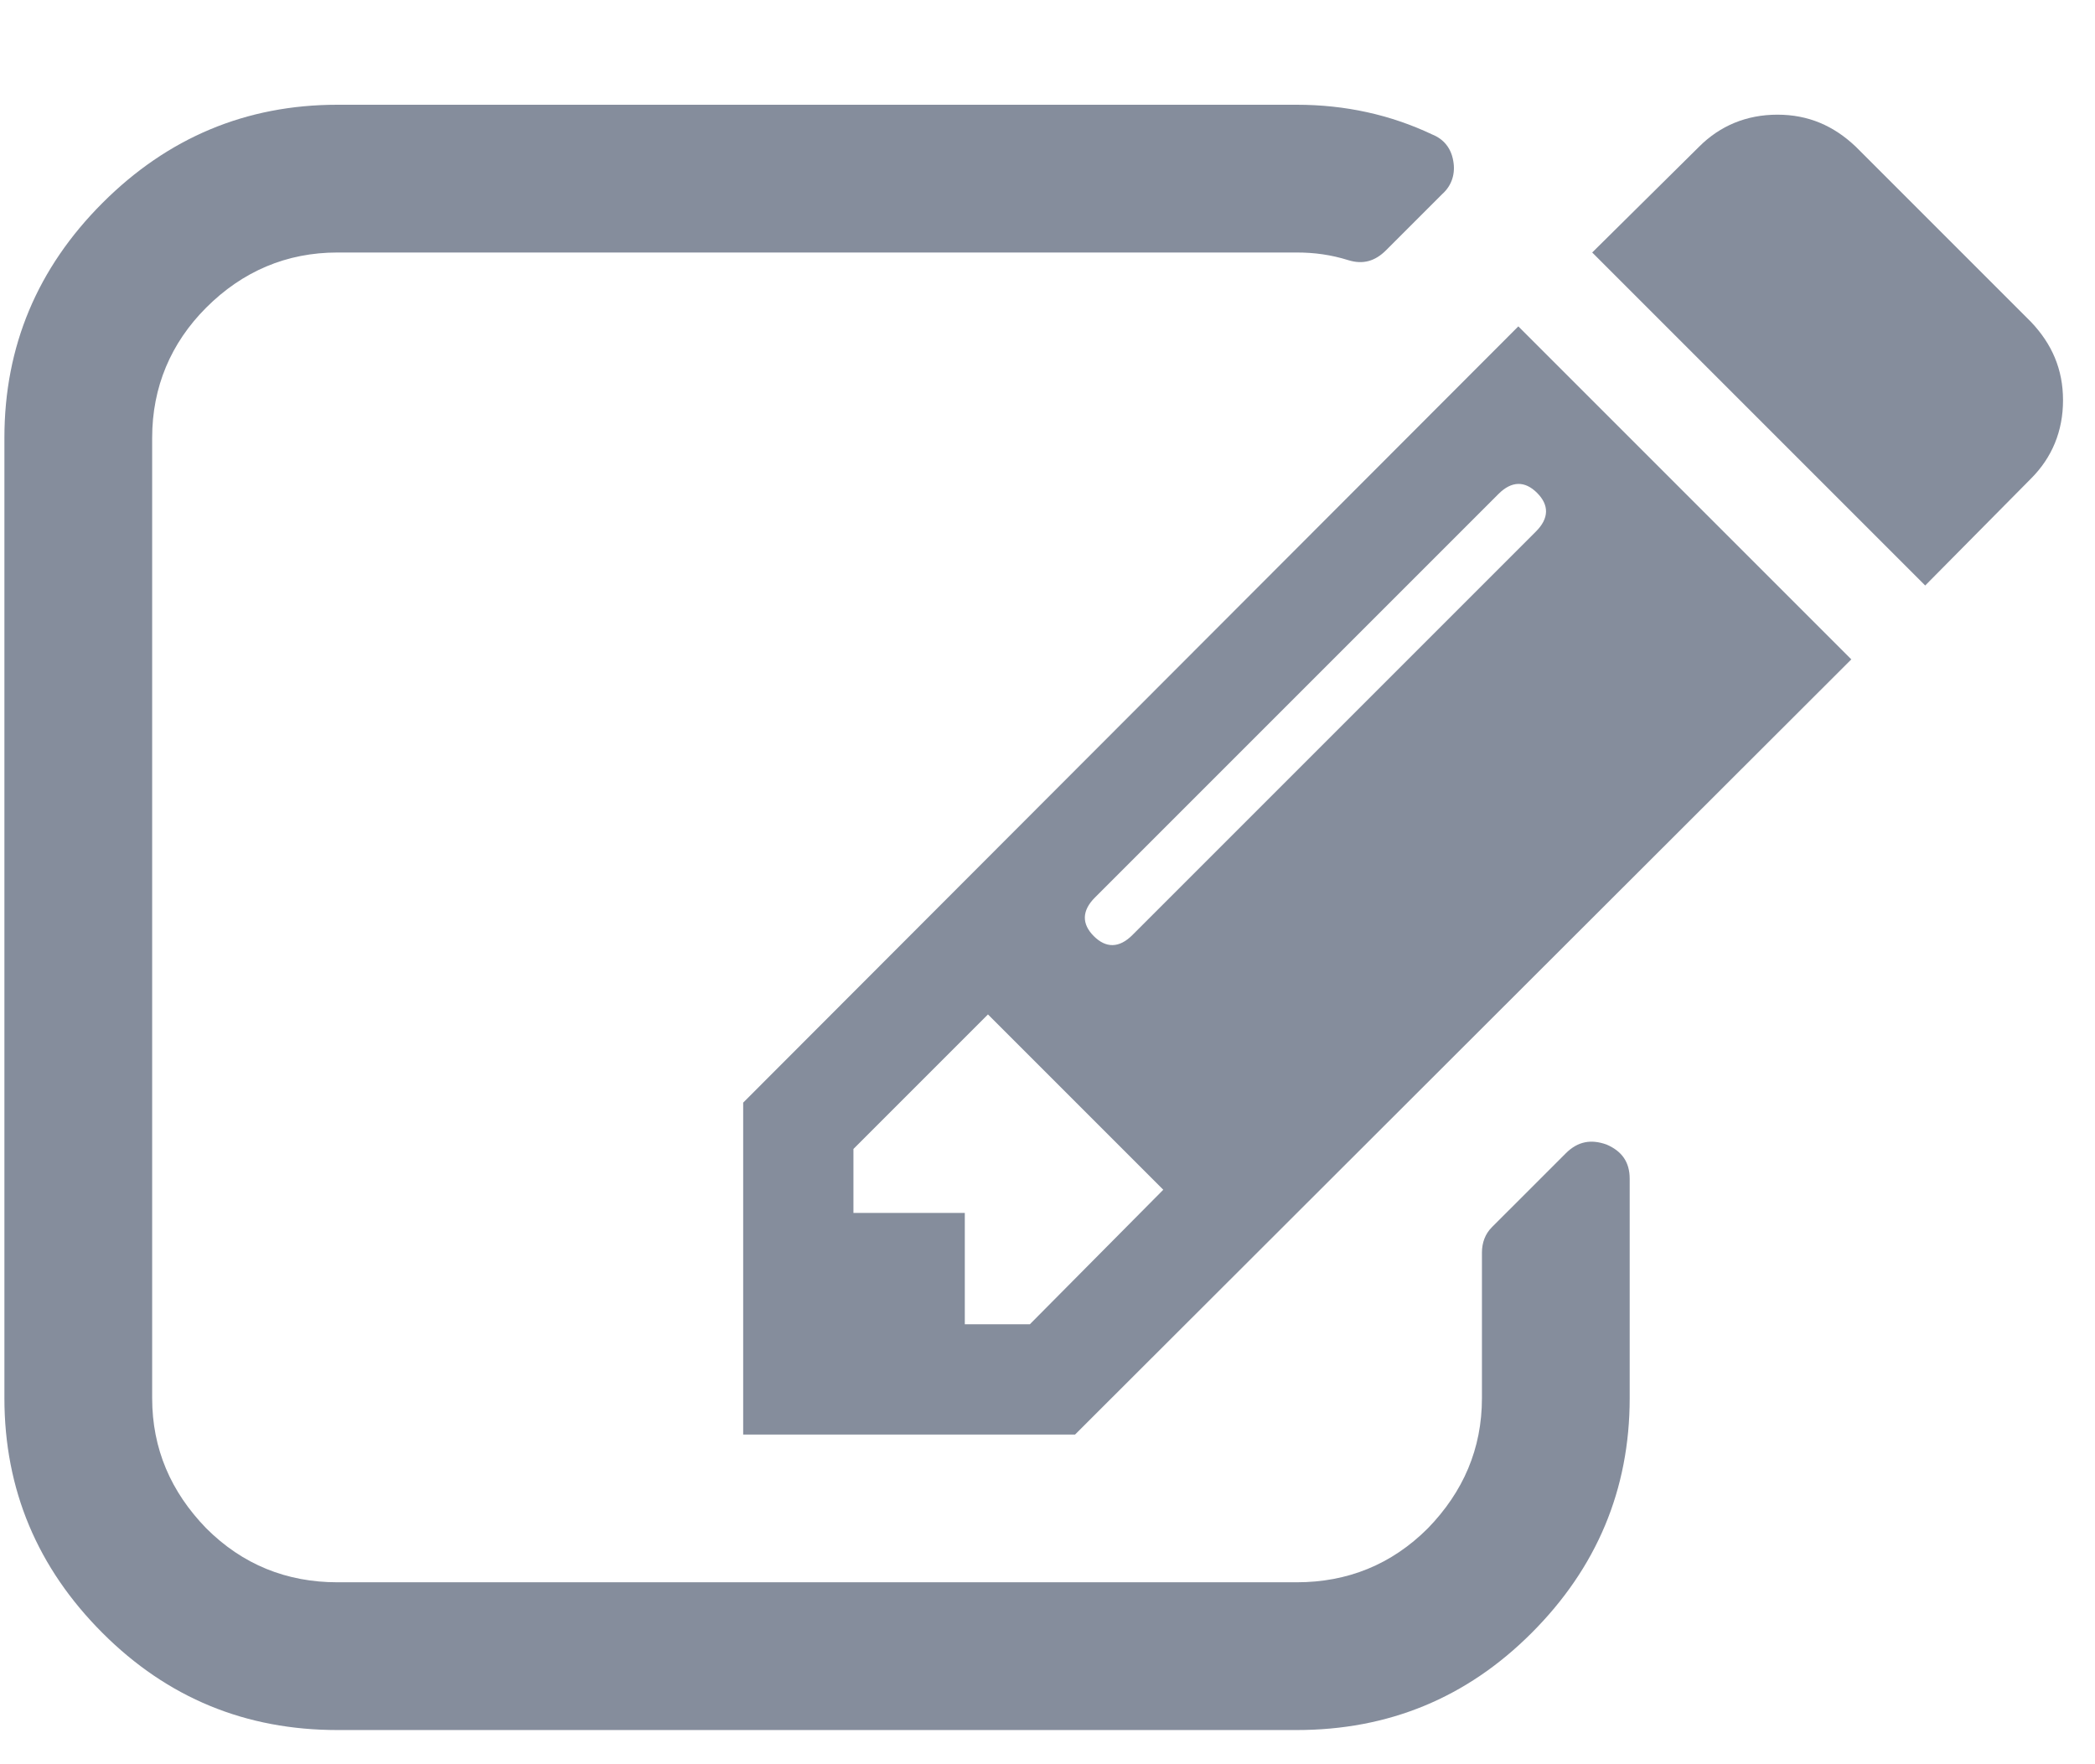 <!-- Generator: Avocode 2.1.0 - http://avocode.com -->
<svg height="16" width="19" xmlns:xlink="http://www.w3.org/1999/xlink" xmlns="http://www.w3.org/2000/svg" viewBox="0 0 19 16">
    <path fill="#858d9c" fill-rule="evenodd" d="M 14.57 10.38 C 14.43 10.33 14.31 10.35 14.2 10.46 L 13.53 11.13 C 13.47 11.19 13.44 11.27 13.44 11.36 L 13.44 12.68 C 13.44 13.14 13.27 13.53 12.95 13.86 C 12.62 14.19 12.22 14.35 11.76 14.35 L 3.06 14.35 C 2.6 14.35 2.2 14.19 1.87 13.86 C 1.55 13.53 1.38 13.14 1.38 12.68 L 1.38 3.97 C 1.38 3.51 1.55 3.11 1.87 2.79 C 2.2 2.46 2.6 2.29 3.06 2.29 L 11.76 2.29 C 11.92 2.29 12.07 2.31 12.23 2.36 C 12.36 2.4 12.47 2.37 12.57 2.27 L 13.08 1.76 C 13.17 1.68 13.2 1.57 13.18 1.46 C 13.16 1.34 13.09 1.26 12.99 1.22 C 12.61 1.04 12.2 0.95 11.76 0.95 L 3.06 0.95 C 2.23 0.95 1.52 1.25 0.93 1.84 C 0.34 2.43 0.04 3.14 0.04 3.97 L 0.04 12.68 C 0.04 13.51 0.34 14.22 0.93 14.81 C 1.52 15.4 2.23 15.69 3.06 15.69 L 11.76 15.69 C 12.59 15.69 13.3 15.4 13.89 14.81 C 14.48 14.22 14.78 13.51 14.78 12.68 L 14.78 10.69 C 14.78 10.54 14.71 10.44 14.57 10.38 L 14.57 10.38 Z M 14.57 10.38" />
    <path fill="#858d9c" fill-rule="evenodd" d="M 6.74 10 L 6.74 13.01 L 9.75 13.01 L 16.79 5.98 L 13.77 2.96 L 6.74 10 L 6.74 10 Z M 9.34 12.01 L 9.34 12.01 L 8.75 12.01 L 8.75 11 L 7.74 11 L 7.74 10.42 L 8.96 9.2 L 10.55 10.79 L 9.34 12.01 L 9.34 12.01 Z M 13.93 4.82 L 10.27 8.48 C 10.15 8.6 10.03 8.6 9.92 8.49 C 9.81 8.38 9.81 8.26 9.93 8.14 L 13.59 4.48 C 13.71 4.36 13.83 4.36 13.94 4.47 C 14.05 4.58 14.05 4.7 13.93 4.82 L 13.93 4.82 Z M 13.93 4.82" />
    <path fill="#858d9c" fill-rule="evenodd" d="M 18.42 2.92 L 16.83 1.33 C 16.63 1.14 16.4 1.04 16.12 1.04 C 15.84 1.04 15.6 1.14 15.41 1.33 L 14.44 2.29 L 17.46 5.31 L 18.42 4.34 C 18.61 4.15 18.71 3.91 18.71 3.63 C 18.71 3.35 18.61 3.12 18.42 2.92 L 18.42 2.92 Z M 18.42 2.92" />
</svg>